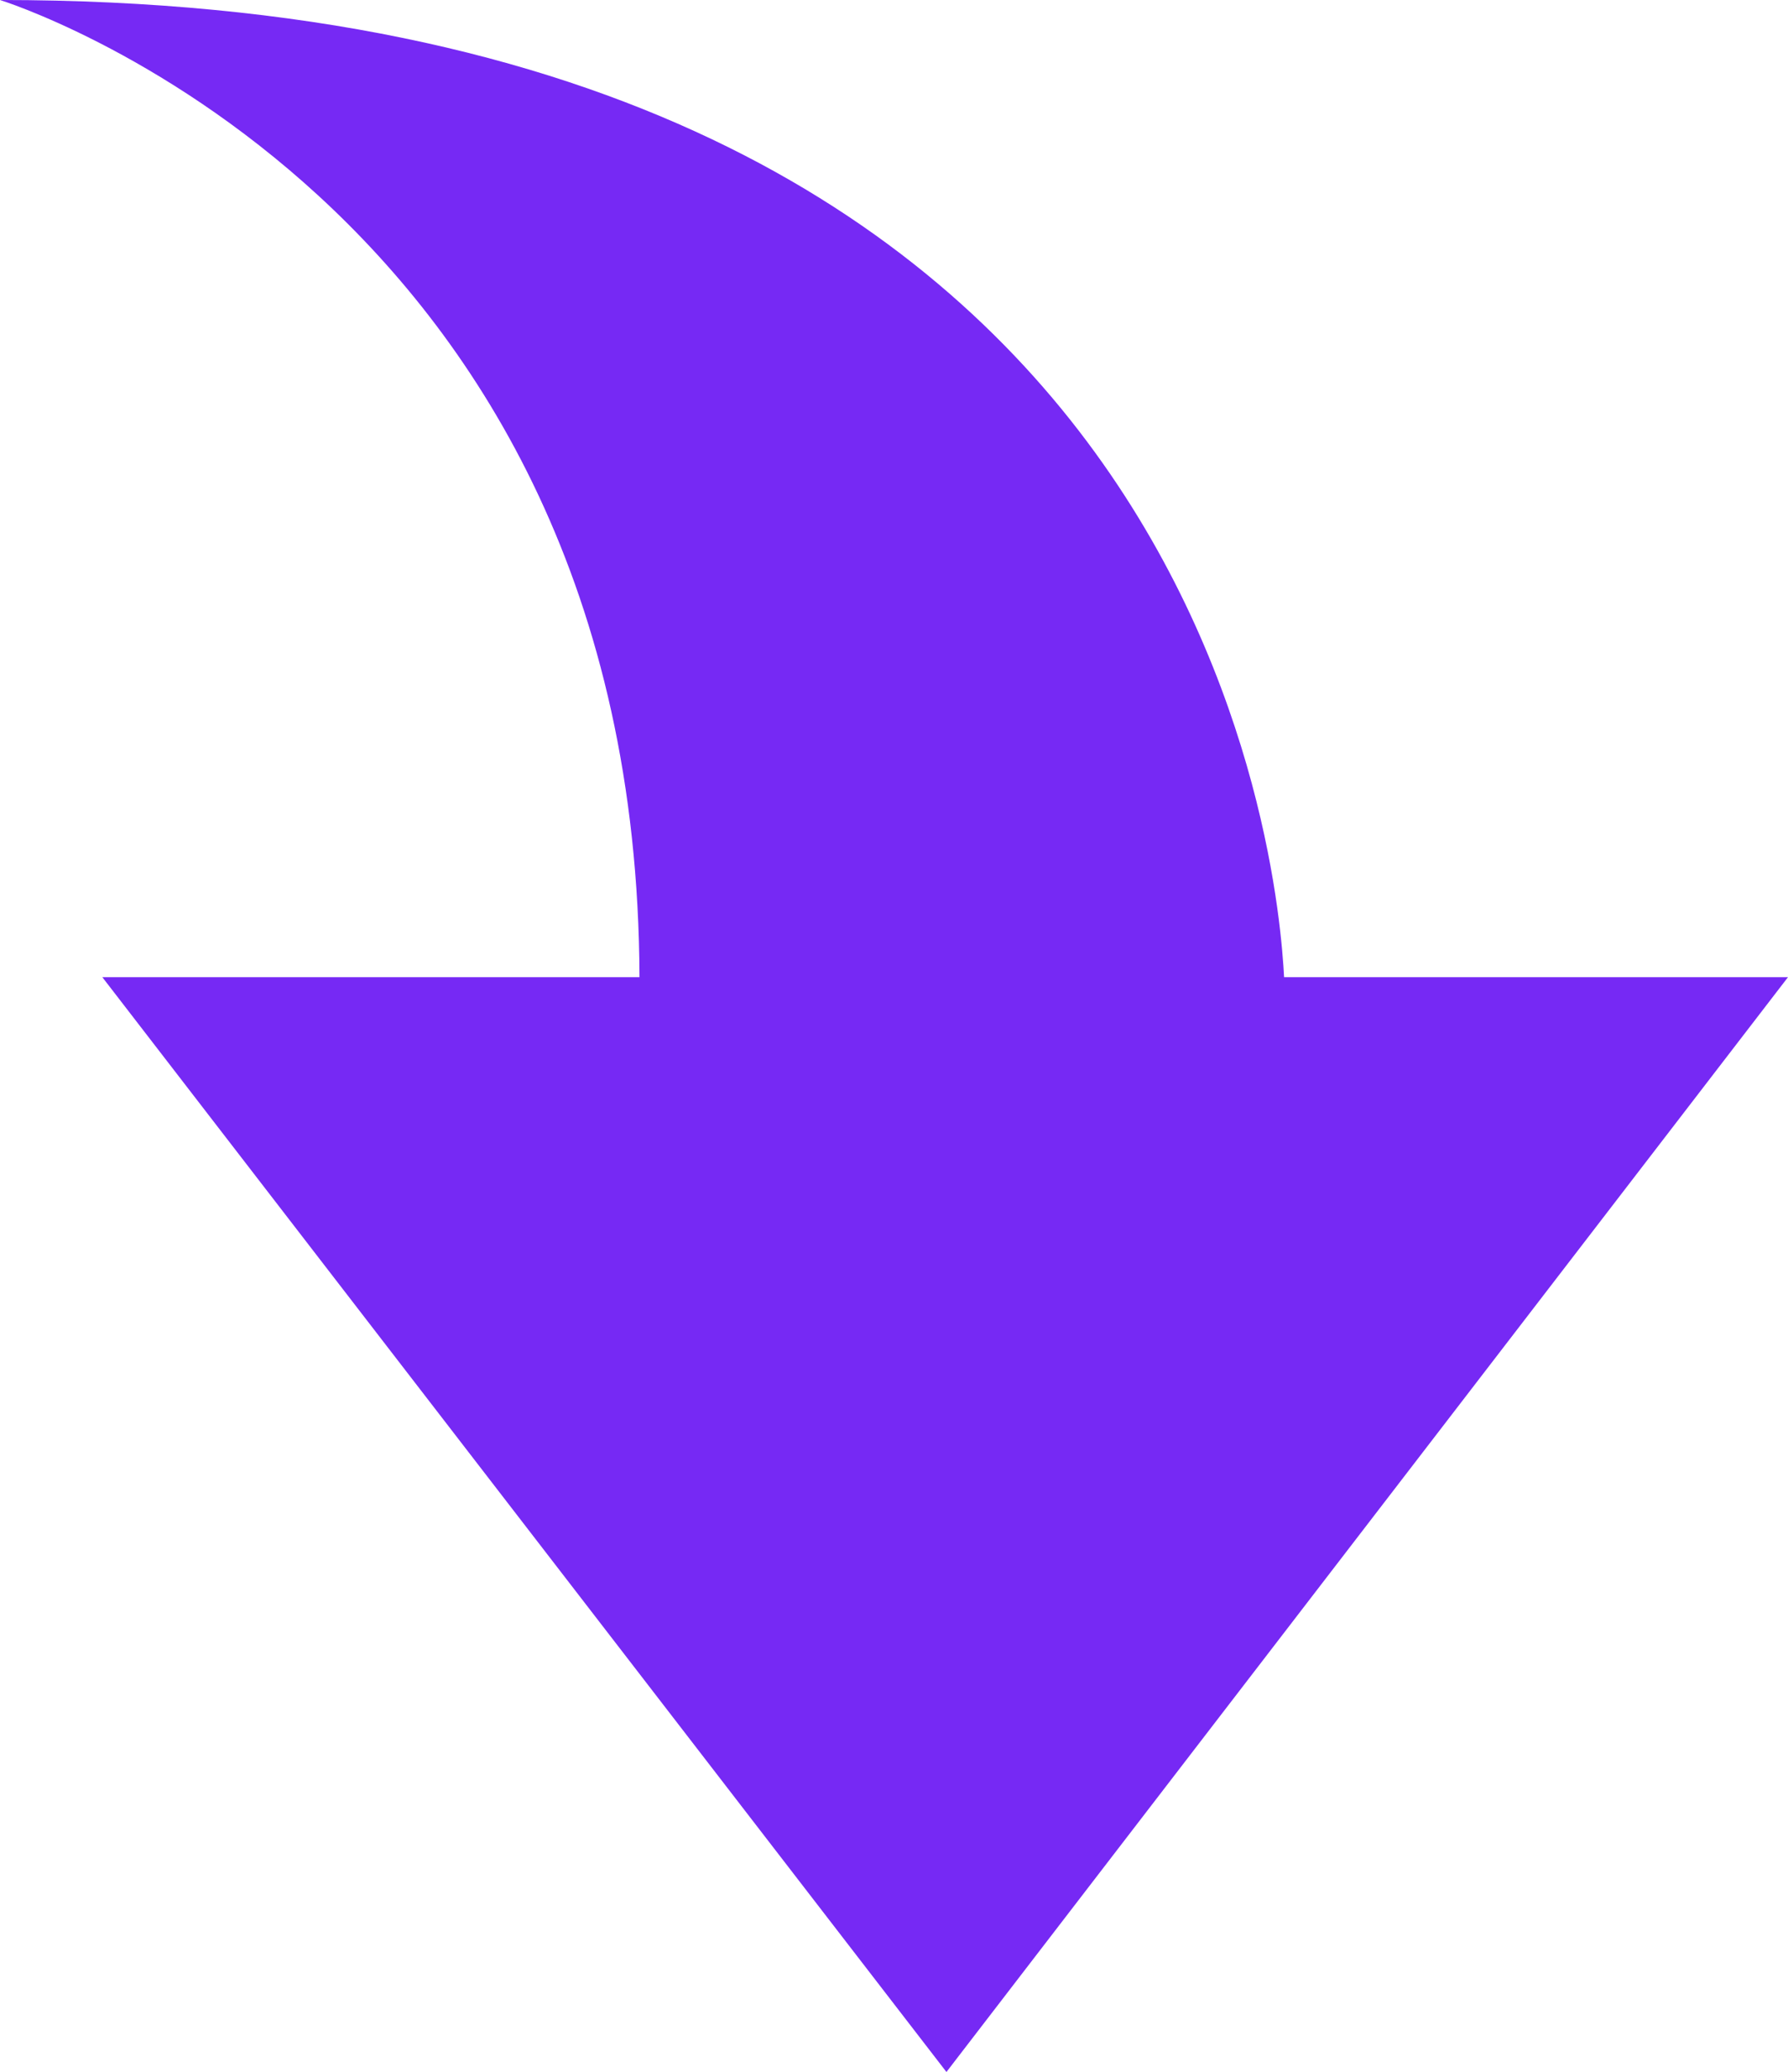 <!-- Generator: Adobe Illustrator 19.2.1, SVG Export Plug-In  -->
<svg version="1.1"
	 xmlns="http://www.w3.org/2000/svg" xmlns:xlink="http://www.w3.org/1999/xlink" xmlns:a="http://ns.adobe.com/AdobeSVGViewerExtensions/3.0/"
	 x="0px" y="0px" width="69.9px" height="81px" viewBox="0 0 69.9 81" style="enable-background:new 0 0 69.9 81;"
	 xml:space="preserve">
<style type="text/css">
	.st0{fill:#7629F4;}
</style>
<defs>
</defs>
<path class="st0" d="M37,81l32.9-42.8H50.2C50,34.4,47.4,0,0,0c0,0,24.9,7.7,25,38.2l-21,0L37,81z"/>
</svg>
